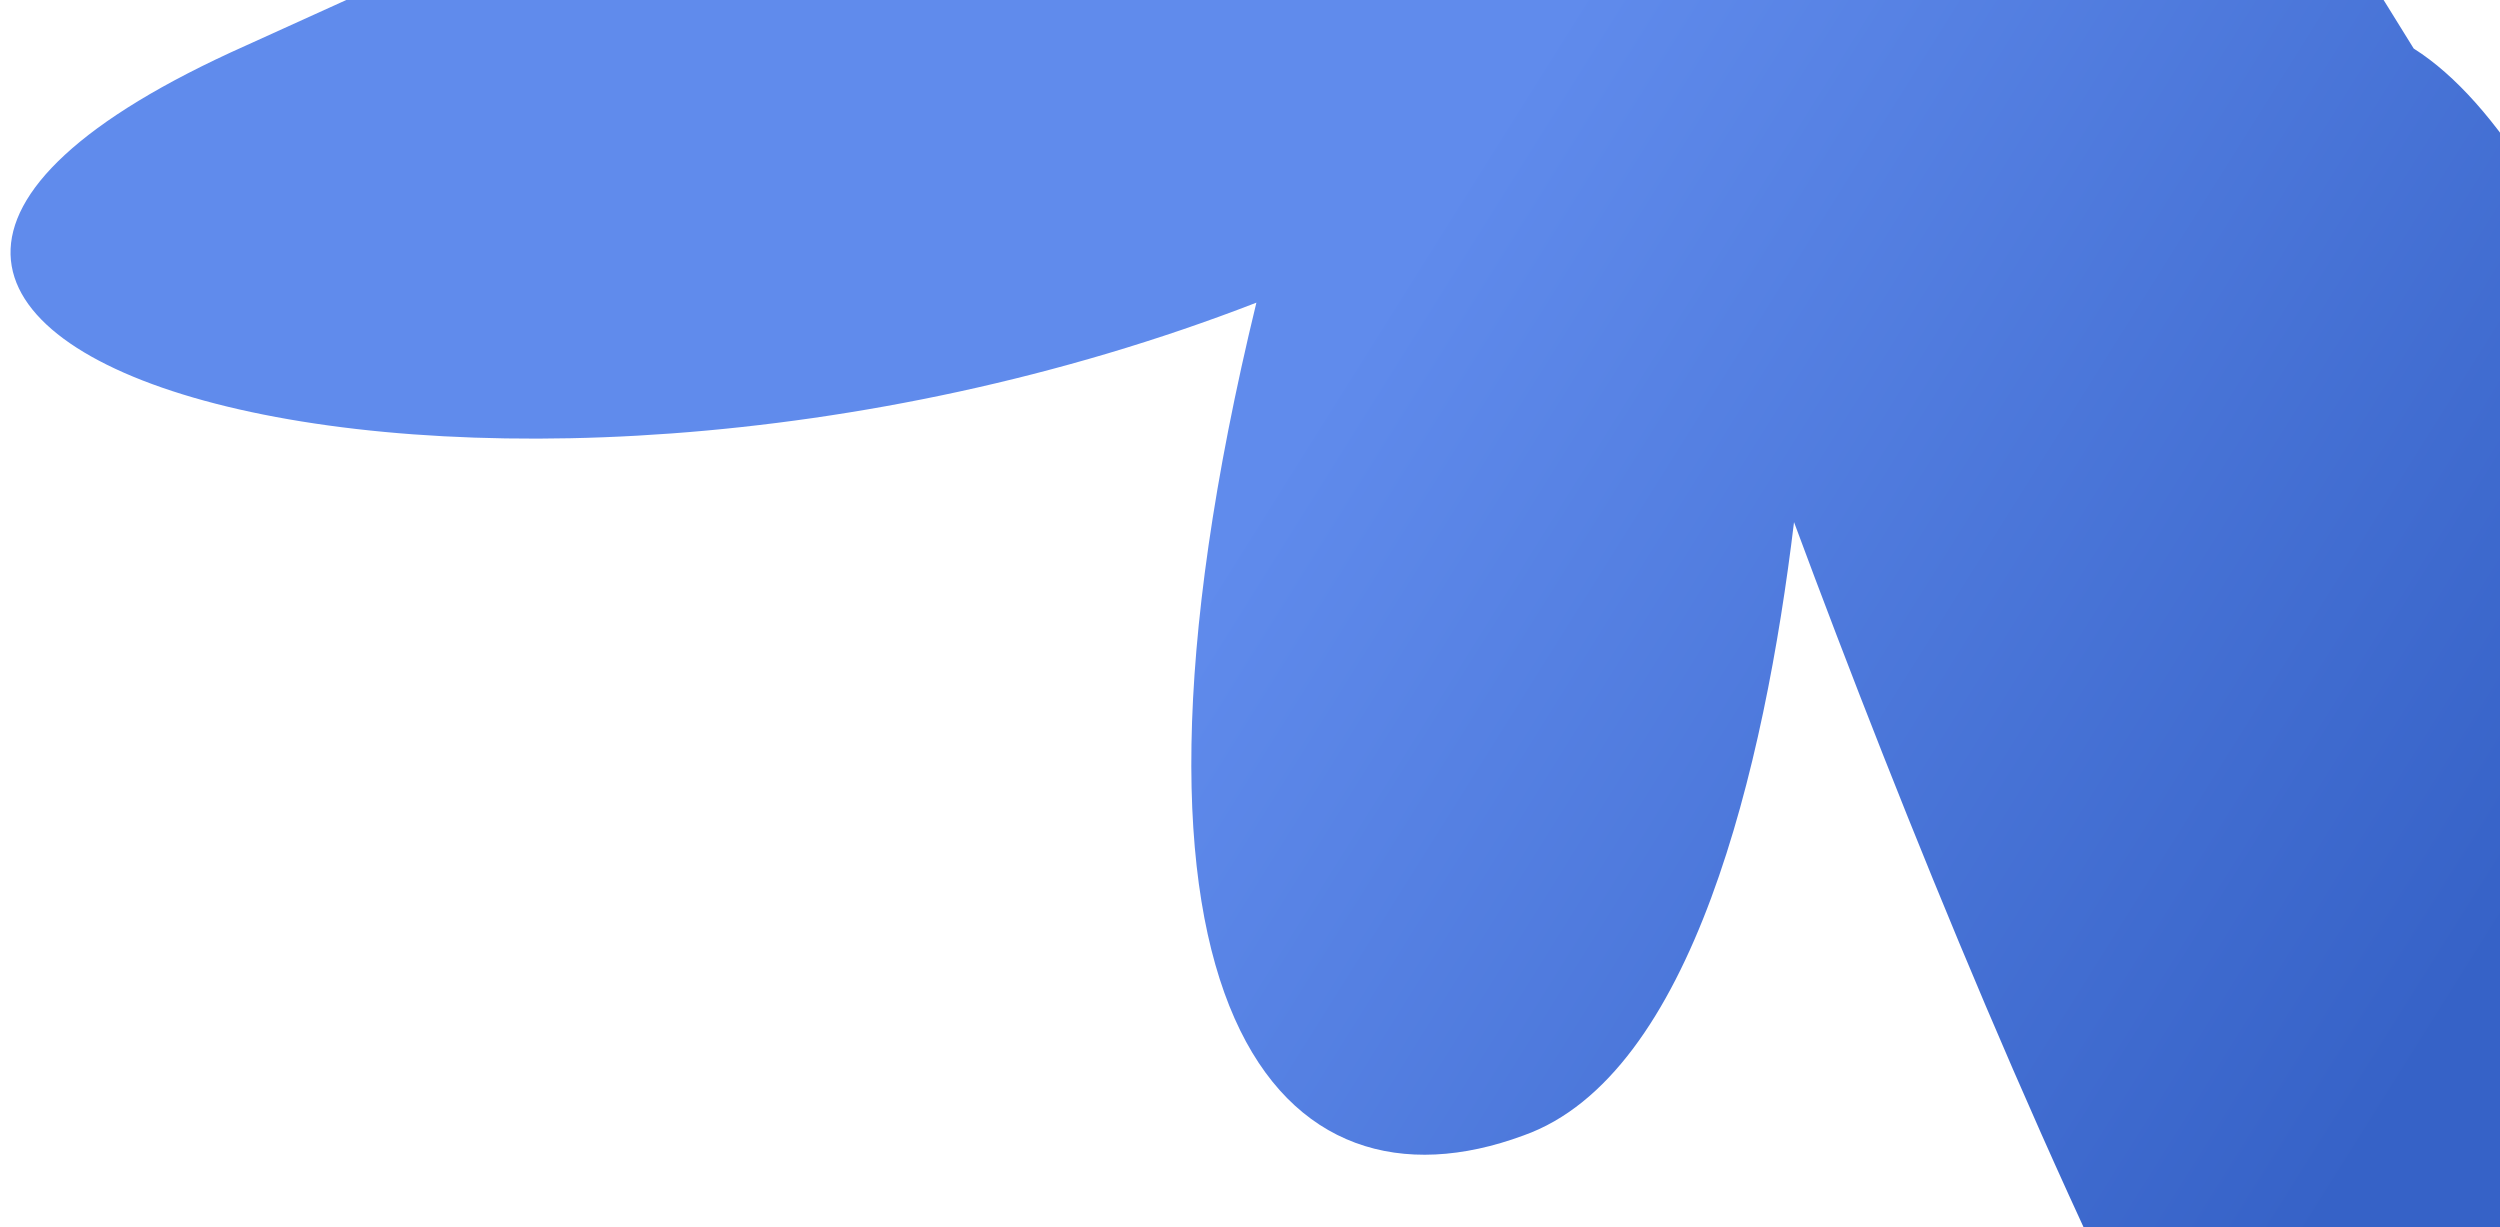 <svg width="163" height="80" viewBox="0 0 163 80" fill="none" xmlns="http://www.w3.org/2000/svg">
<path d="M81.917 19.733C70.698 65.934 83.541 79.877 99.332 74.032C110.363 70.127 115.054 49.961 116.97 34.043C131.068 72.035 157.35 134.145 173.016 126.198C195.648 115.225 179.286 16.973 157.374 3.166L142.501 -20.84L116.97 -6.908L89.838 -6.908L68.507 -20.84L16.041 2.966C-27.604 22.434 30.483 39.668 81.917 19.733Z" fill="url(#paint0_linear_7429_186016)"/>
<defs>
<linearGradient id="paint0_linear_7429_186016" x1="80.424" y1="35.026" x2="151.554" y2="79.644" gradientUnits="userSpaceOnUse">
<stop stop-color="#608BEC"/>
<stop offset="1" stop-color="#3662C7"/>
</linearGradient>
</defs>
</svg>